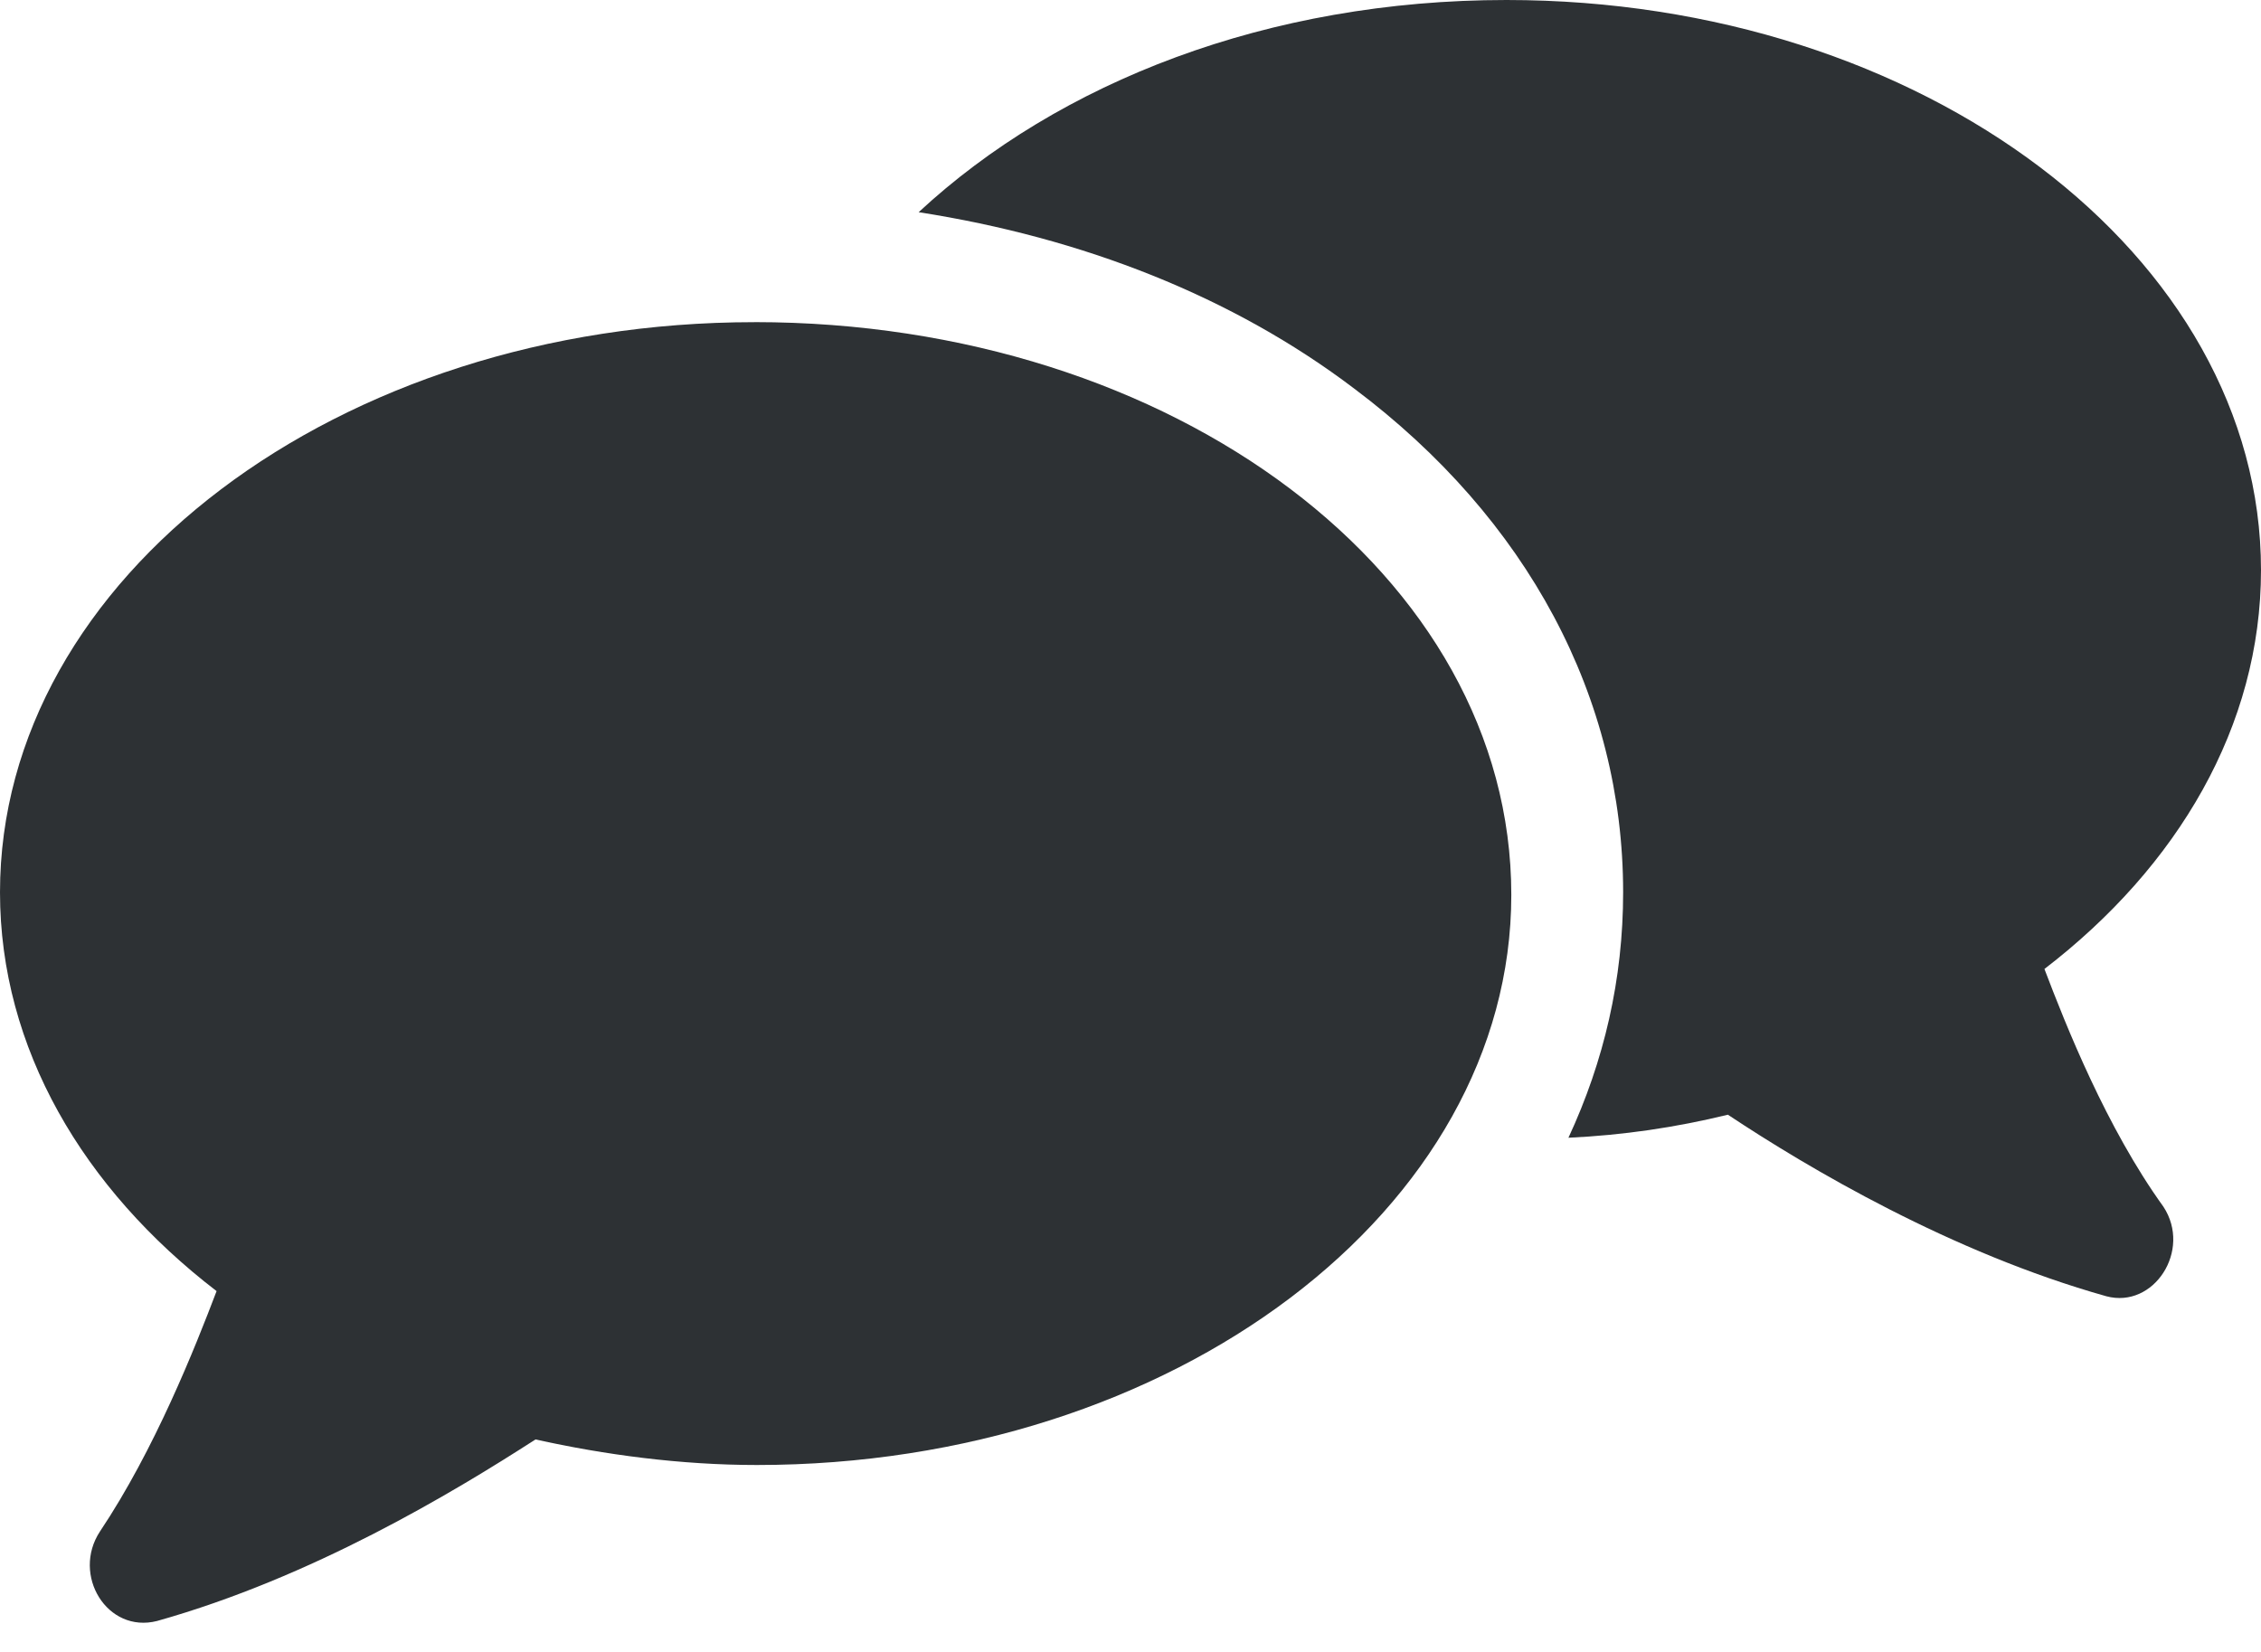 <svg width="52" height="38" viewBox="0 0 52 38" fill="none" xmlns="http://www.w3.org/2000/svg">
<path d="M47.019 22.29C50.084 19.937 52 16.703 52 13.115C52 5.881 44.227 0 34.648 0C29.174 0 24.358 1.882 21.128 4.881C24.905 5.47 28.354 6.822 31.145 8.939C35.141 11.939 37.33 16.056 37.33 20.525C37.33 22.525 36.892 24.407 36.072 26.172C37.33 26.113 38.535 25.936 39.739 25.642C41.6 26.878 44.884 28.818 48.442 29.818C49.537 30.112 50.413 28.76 49.756 27.759C48.442 25.936 47.511 23.583 47.019 22.289L47.019 22.29Z" fill="#2D3134"/>
<path d="M17.352 7.411C7.773 7.411 0 13.292 0 20.526C0 24.113 1.916 27.348 4.981 29.7C4.489 30.994 3.558 33.347 2.299 35.229C1.642 36.229 2.463 37.581 3.613 37.288C7.171 36.288 10.4 34.347 12.316 33.112C13.903 33.465 15.655 33.7 17.406 33.7C26.985 33.7 34.758 27.819 34.758 20.585C34.759 13.233 26.985 7.41 17.352 7.41L17.352 7.411Z" fill="#2D3134"/>
</svg>
